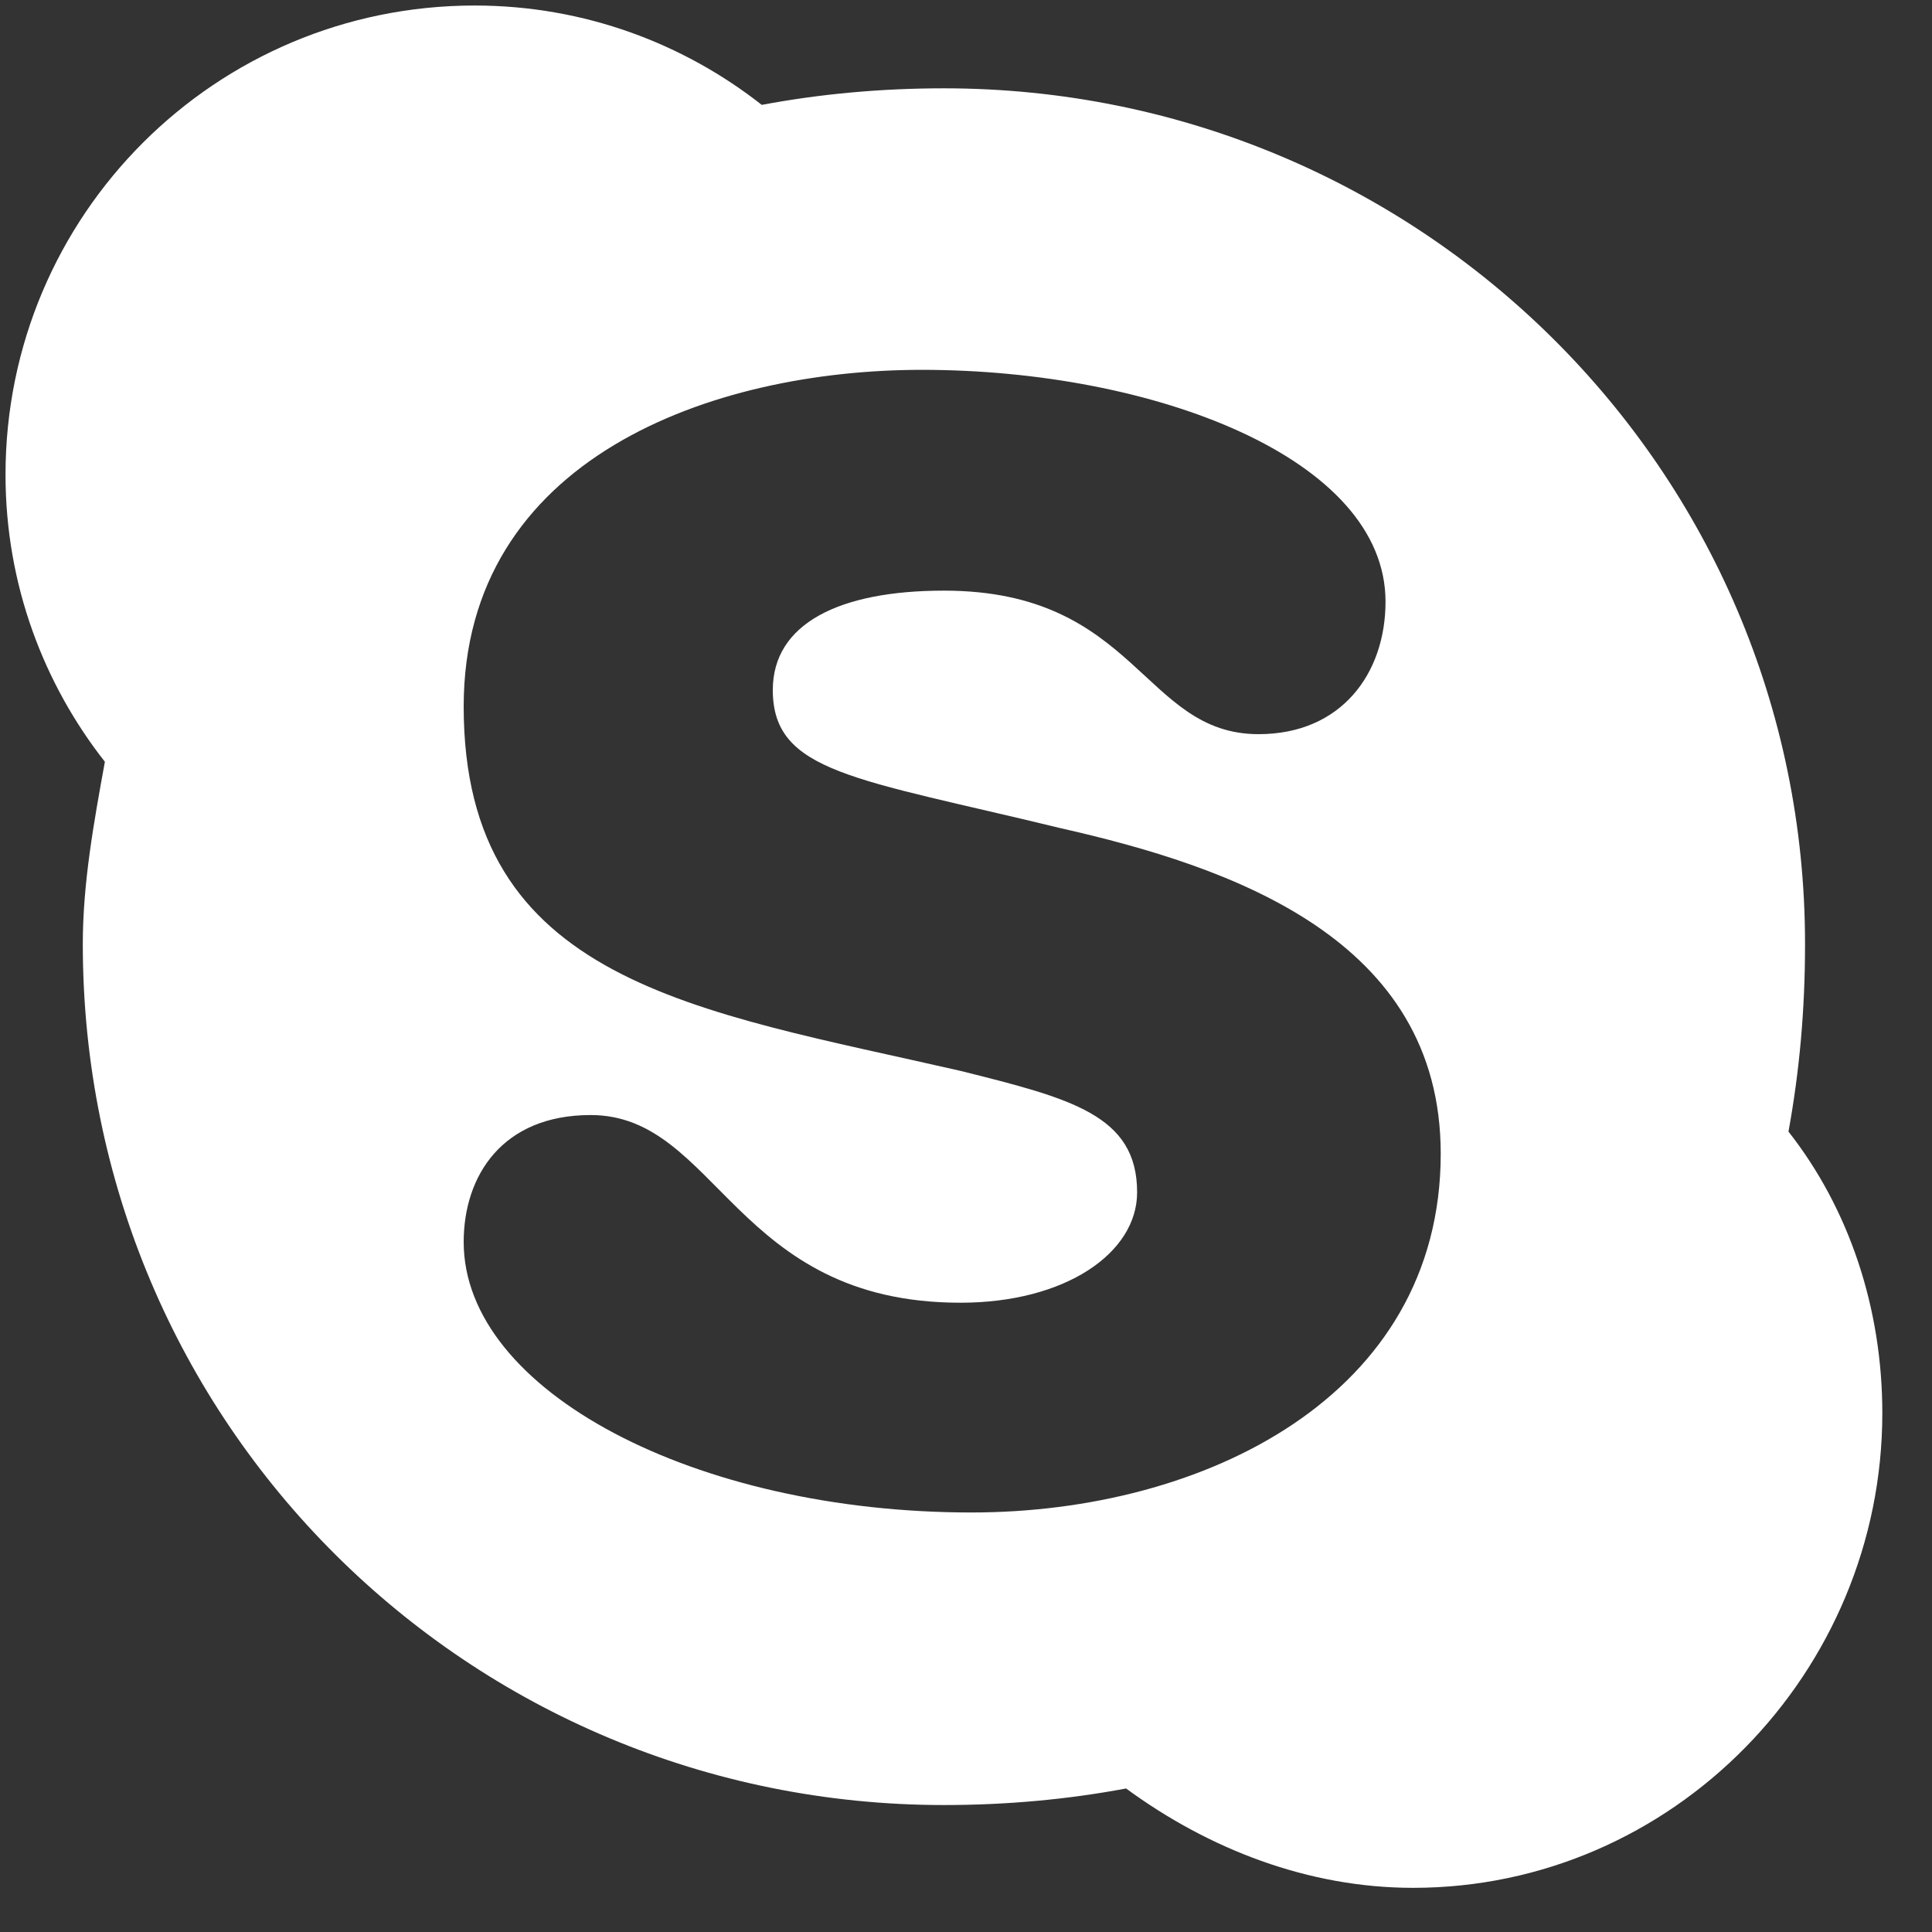 <svg version="1.2" xmlns="http://www.w3.org/2000/svg" viewBox="0 0 35 35" width="35" height="35" fill="#fff"><rect x="0" y="0" width="35" height="35" fill="#333333" stroke="none"/><defs><clipPath clipPathUnits="userSpaceOnUse" id="cp1"><path d="m-55-9091h1920v10190h-1920z"/></clipPath></defs><style>.a{fill:#fff}</style><g clip-path="url(#cp1)"><path fill-rule="evenodd" class="a" d="m34.1 25.6c0 4.7-3.8 8.6-8.5 8.6-1.9 0-3.7-0.7-5.2-1.8q-1.6 0.3-3.3 0.3c-8.6 0-15.6-6.9-15.6-15.6 0-1.1 0.2-2.2 0.4-3.3-1.1-1.4-1.8-3.2-1.8-5.2 0-4.7 3.8-8.5 8.5-8.5 2 0 3.8 0.7 5.2 1.8q1.6-0.3 3.3-0.3c8.6 0 15.6 6.9 15.6 15.5 0 1.2-0.1 2.3-0.3 3.4 1.1 1.4 1.7 3.2 1.7 5.1zm-8-4.7c0-3.9-3.8-5.2-6.9-5.9-3.7-0.9-5.2-1-5.2-2.5 0-1.2 1.2-1.8 3.1-1.8 3.5 0 3.6 2.6 5.7 2.6 1.5 0 2.3-1.1 2.3-2.4 0-2.6-4.2-4.2-8.4-4.2-3.8 0-8.3 1.6-8.3 6.1 0 5 4.2 5.5 9 6.6 2 0.5 3.2 0.8 3.2 2.2 0 1.1-1.3 2-3.2 2-4.1 0-4.4-3.4-6.7-3.4-1.6 0-2.3 1.1-2.3 2.3 0 2.7 4.2 4.9 9.2 4.9 4.2 0 8.5-2.1 8.5-6.5z"/></g></svg>
